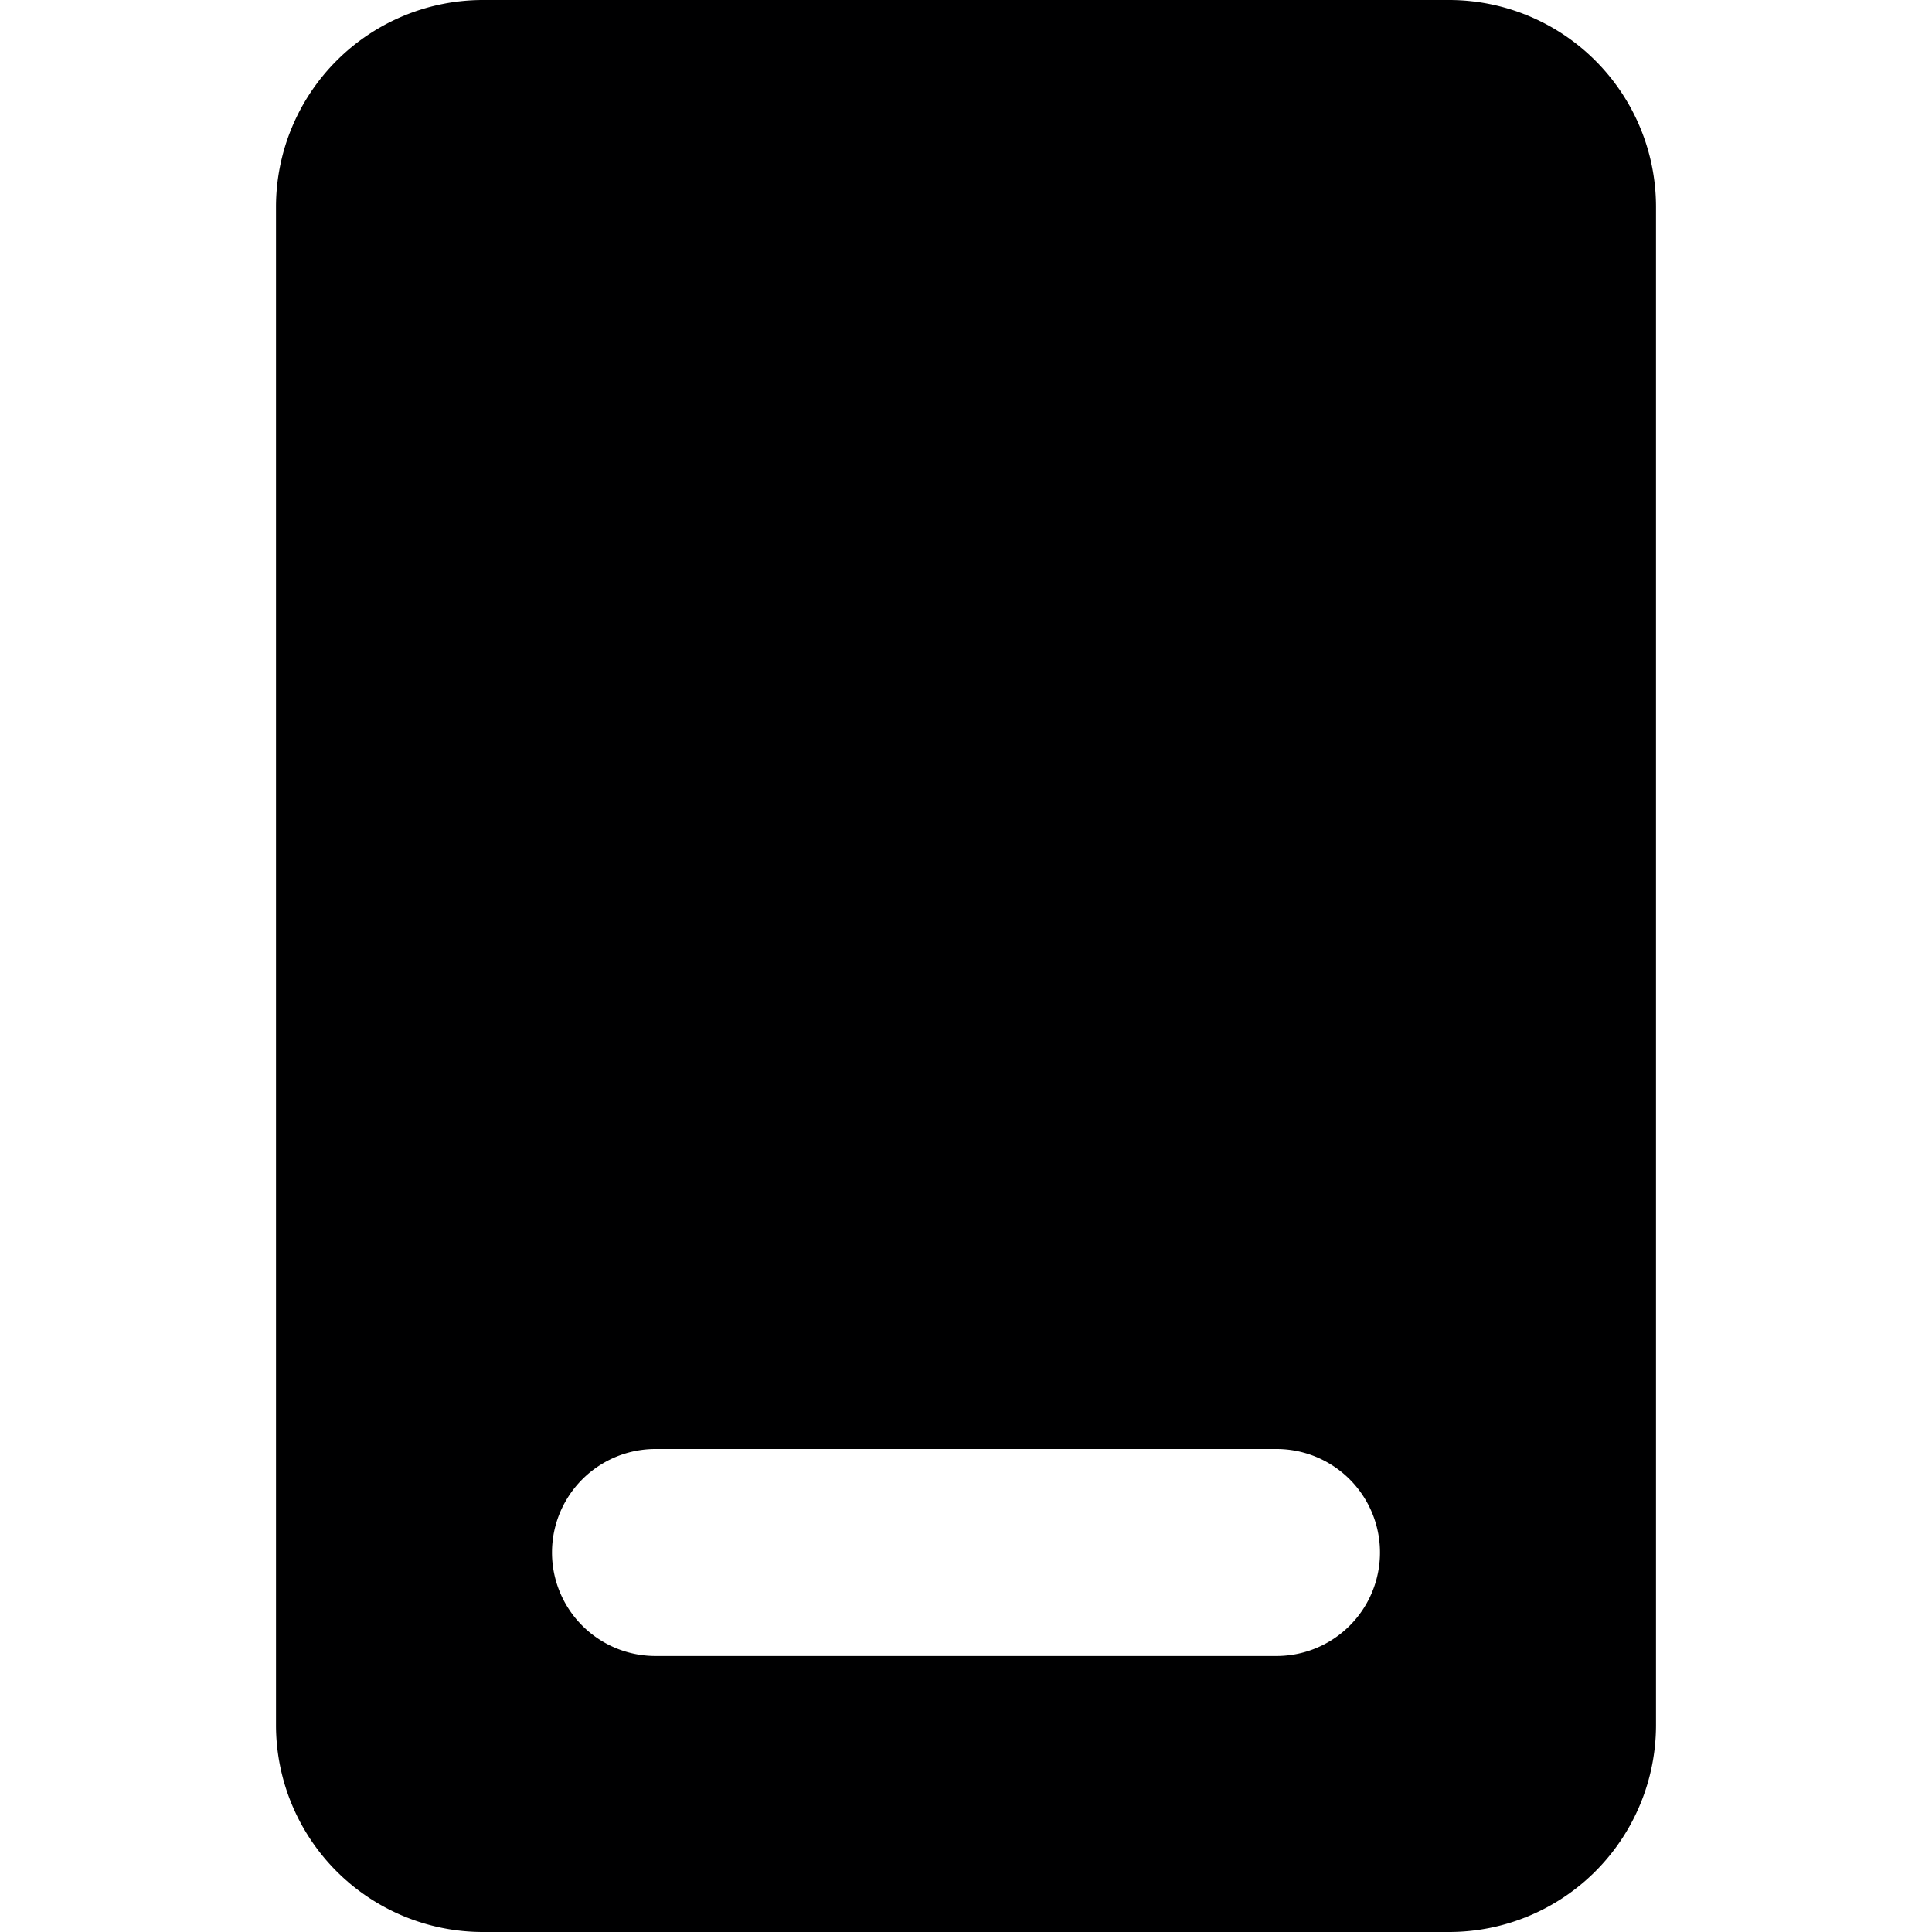 <svg xmlns="http://www.w3.org/2000/svg" viewBox="0 0 14 14">
  <path d="M10.5,0h-7A1.5,1.5,0,0,0,2,1.5v11A1.5,1.5,0,0,0,3.5,14h7A1.5,1.5,0,0,0,12,12.5V1.5A1.5,1.5,0,0,0,10.5,0ZM9.25,12H4.75a.75.75,0,0,1,0-1.5h4.5a.75.75,0,0,1,0,1.5Z" style="fill: #000001"/>
</svg>
